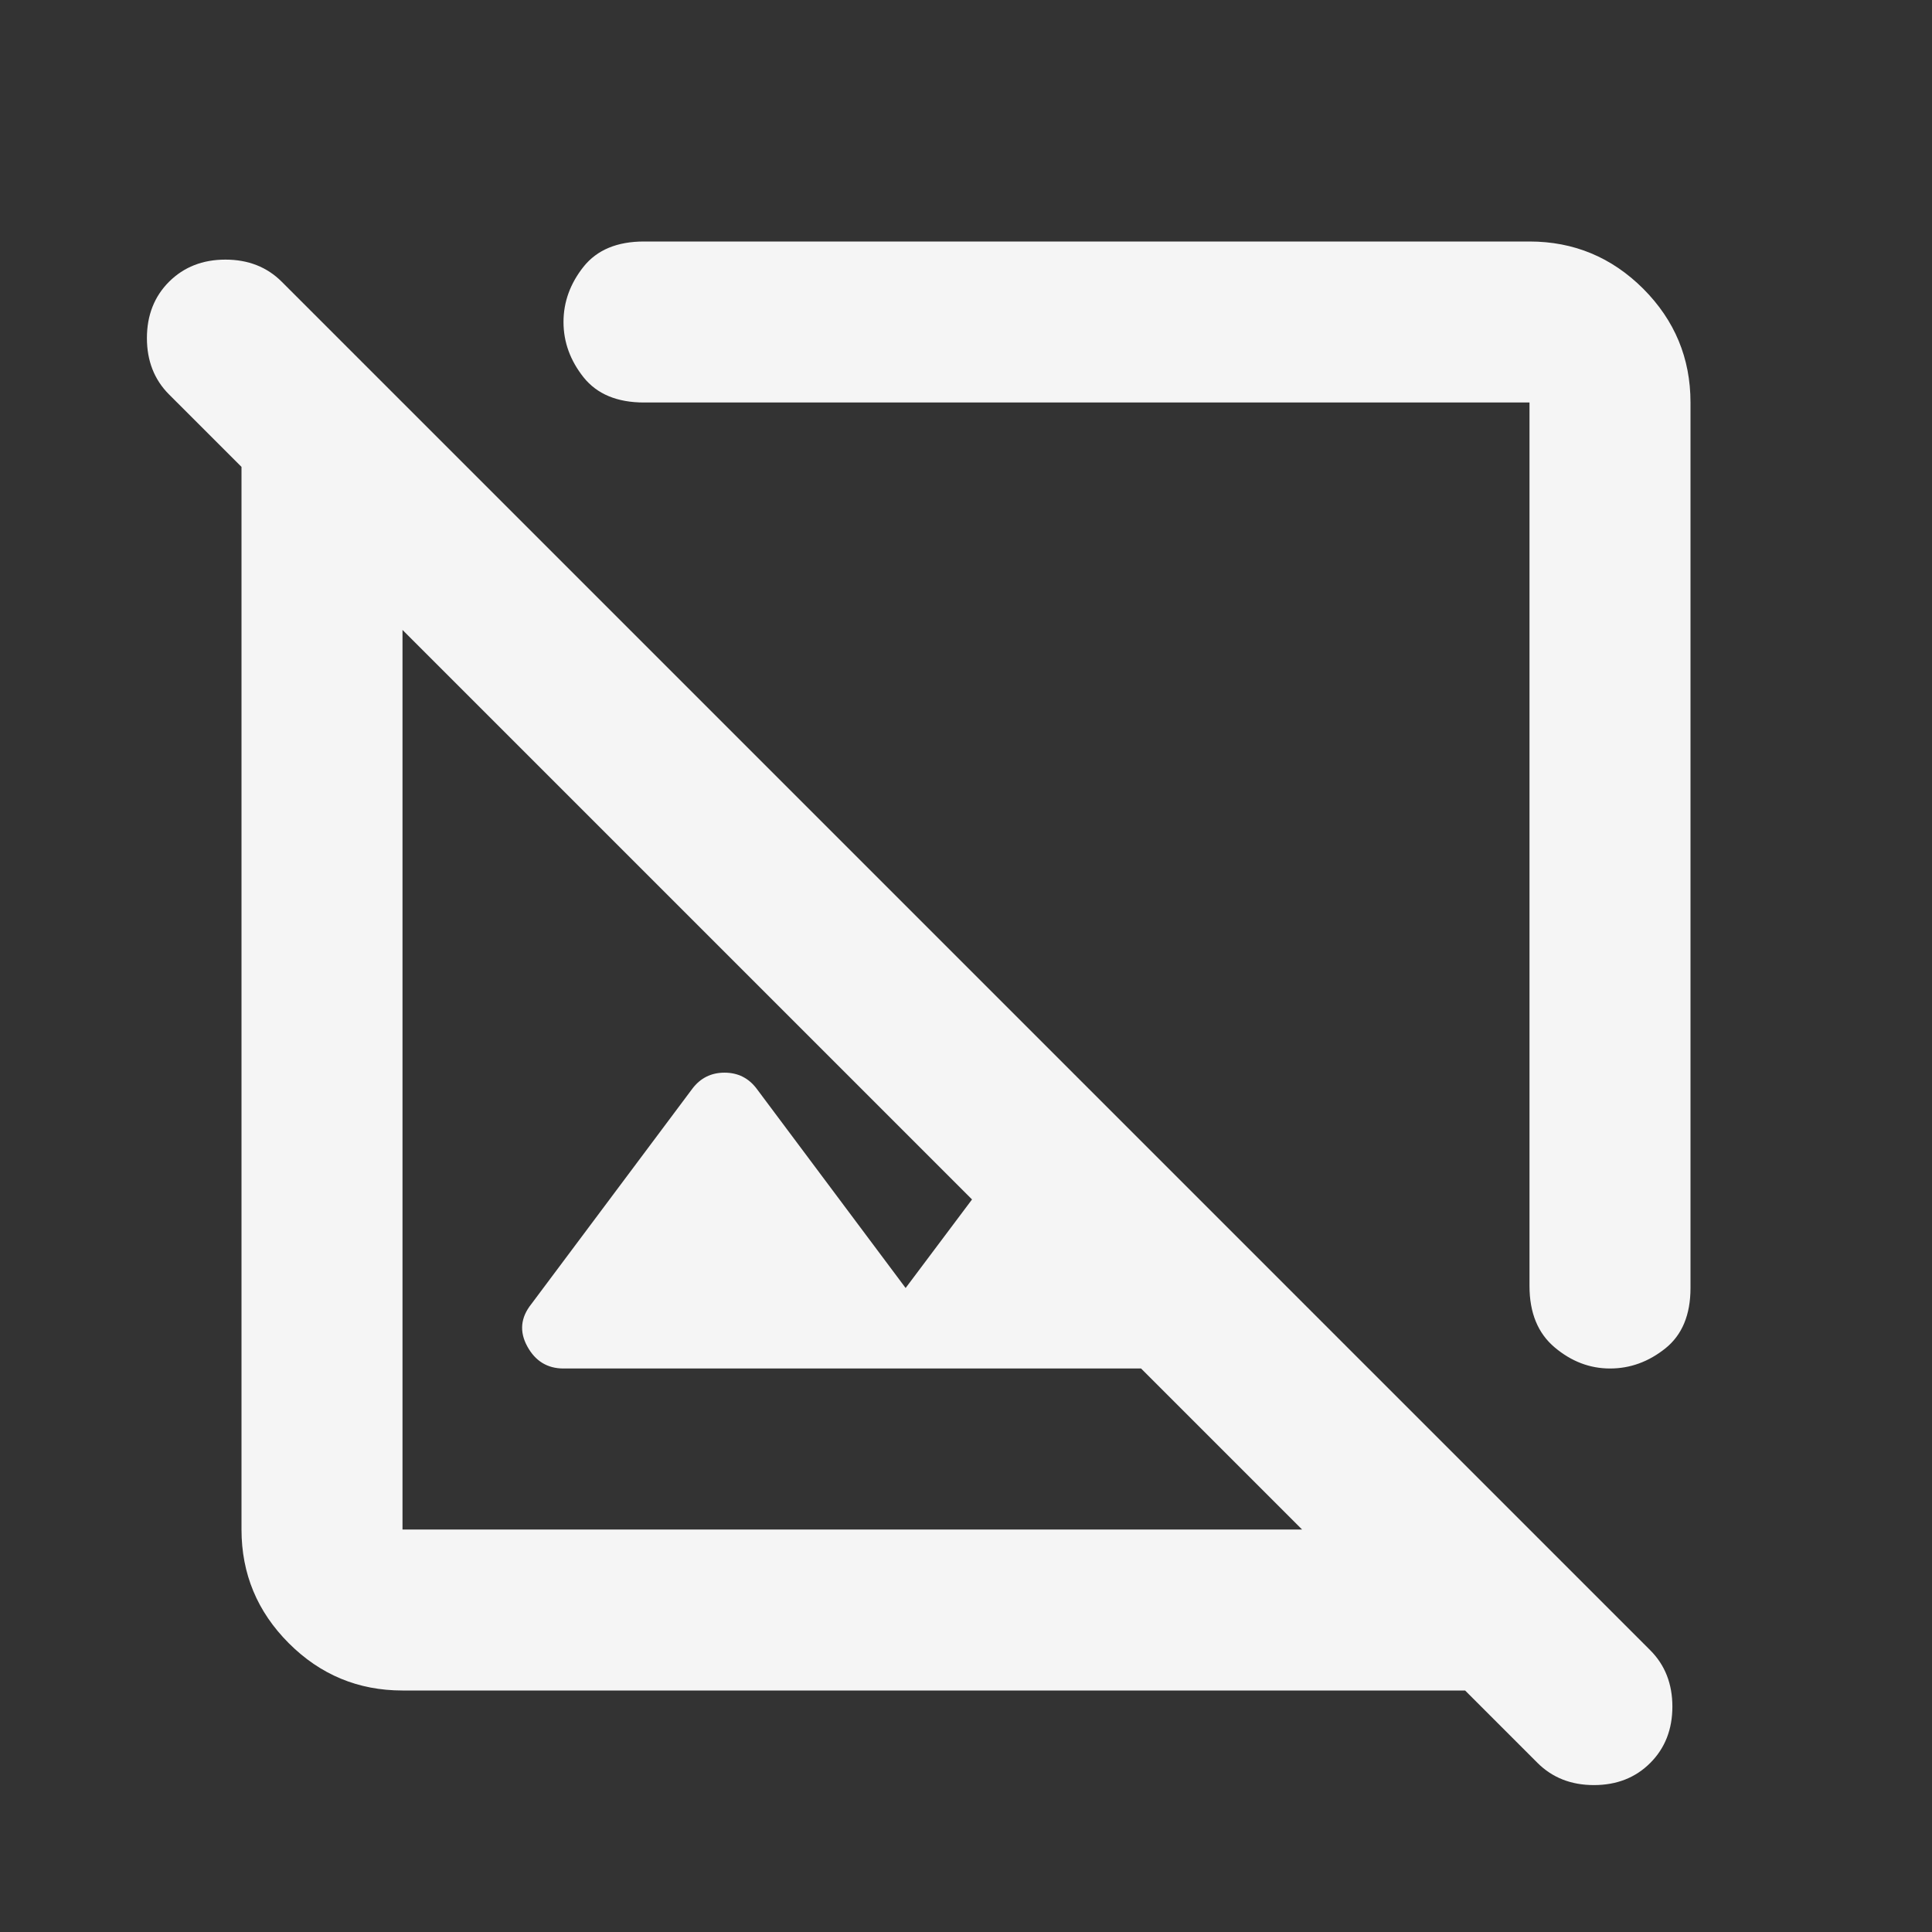 <svg width="24" height="24" viewBox="0 0 24 24" fill="none" xmlns="http://www.w3.org/2000/svg">
<rect x="0" y="0" width="24" height="24" fill="#333333" stroke="none"/>
<path d="M21 5V16C21 16.333 20.896 16.583 20.688 16.75C20.479 16.917 20.25 17 20 17C19.75 17 19.521 16.913 19.313 16.738C19.104 16.562 19 16.308 19 15.975V5H8C7.667 5 7.417 4.896 7.25 4.688C7.084 4.479 7 4.25 7 4C7 3.75 7.084 3.521 7.25 3.312C7.417 3.104 7.667 3 8 3H19C19.55 3 20.021 3.196 20.413 3.587C20.804 3.979 21 4.45 21 5ZM5 21C4.45 21 3.979 20.804 3.588 20.413C3.196 20.021 3 19.55 3 19V5.8L2.1 4.9C1.917 4.717 1.825 4.483 1.825 4.2C1.825 3.917 1.917 3.683 2.1 3.5C2.284 3.317 2.517 3.225 2.8 3.225C3.084 3.225 3.317 3.317 3.5 3.5L20.5 20.5C20.683 20.683 20.775 20.917 20.775 21.2C20.775 21.483 20.683 21.717 20.5 21.9C20.317 22.083 20.084 22.175 19.8 22.175C19.517 22.175 19.284 22.083 19.1 21.9L18.2 21H5ZM14.175 17H7C6.8 17 6.65 16.908 6.55 16.725C6.45 16.542 6.467 16.367 6.6 16.2L8.6 13.525C8.7 13.392 8.834 13.325 9 13.325C9.167 13.325 9.3 13.392 9.4 13.525L11.25 16L12.075 14.9L5 7.825V19H16.175L14.175 17Z" fill="#F5F5F5"/>
</svg>
